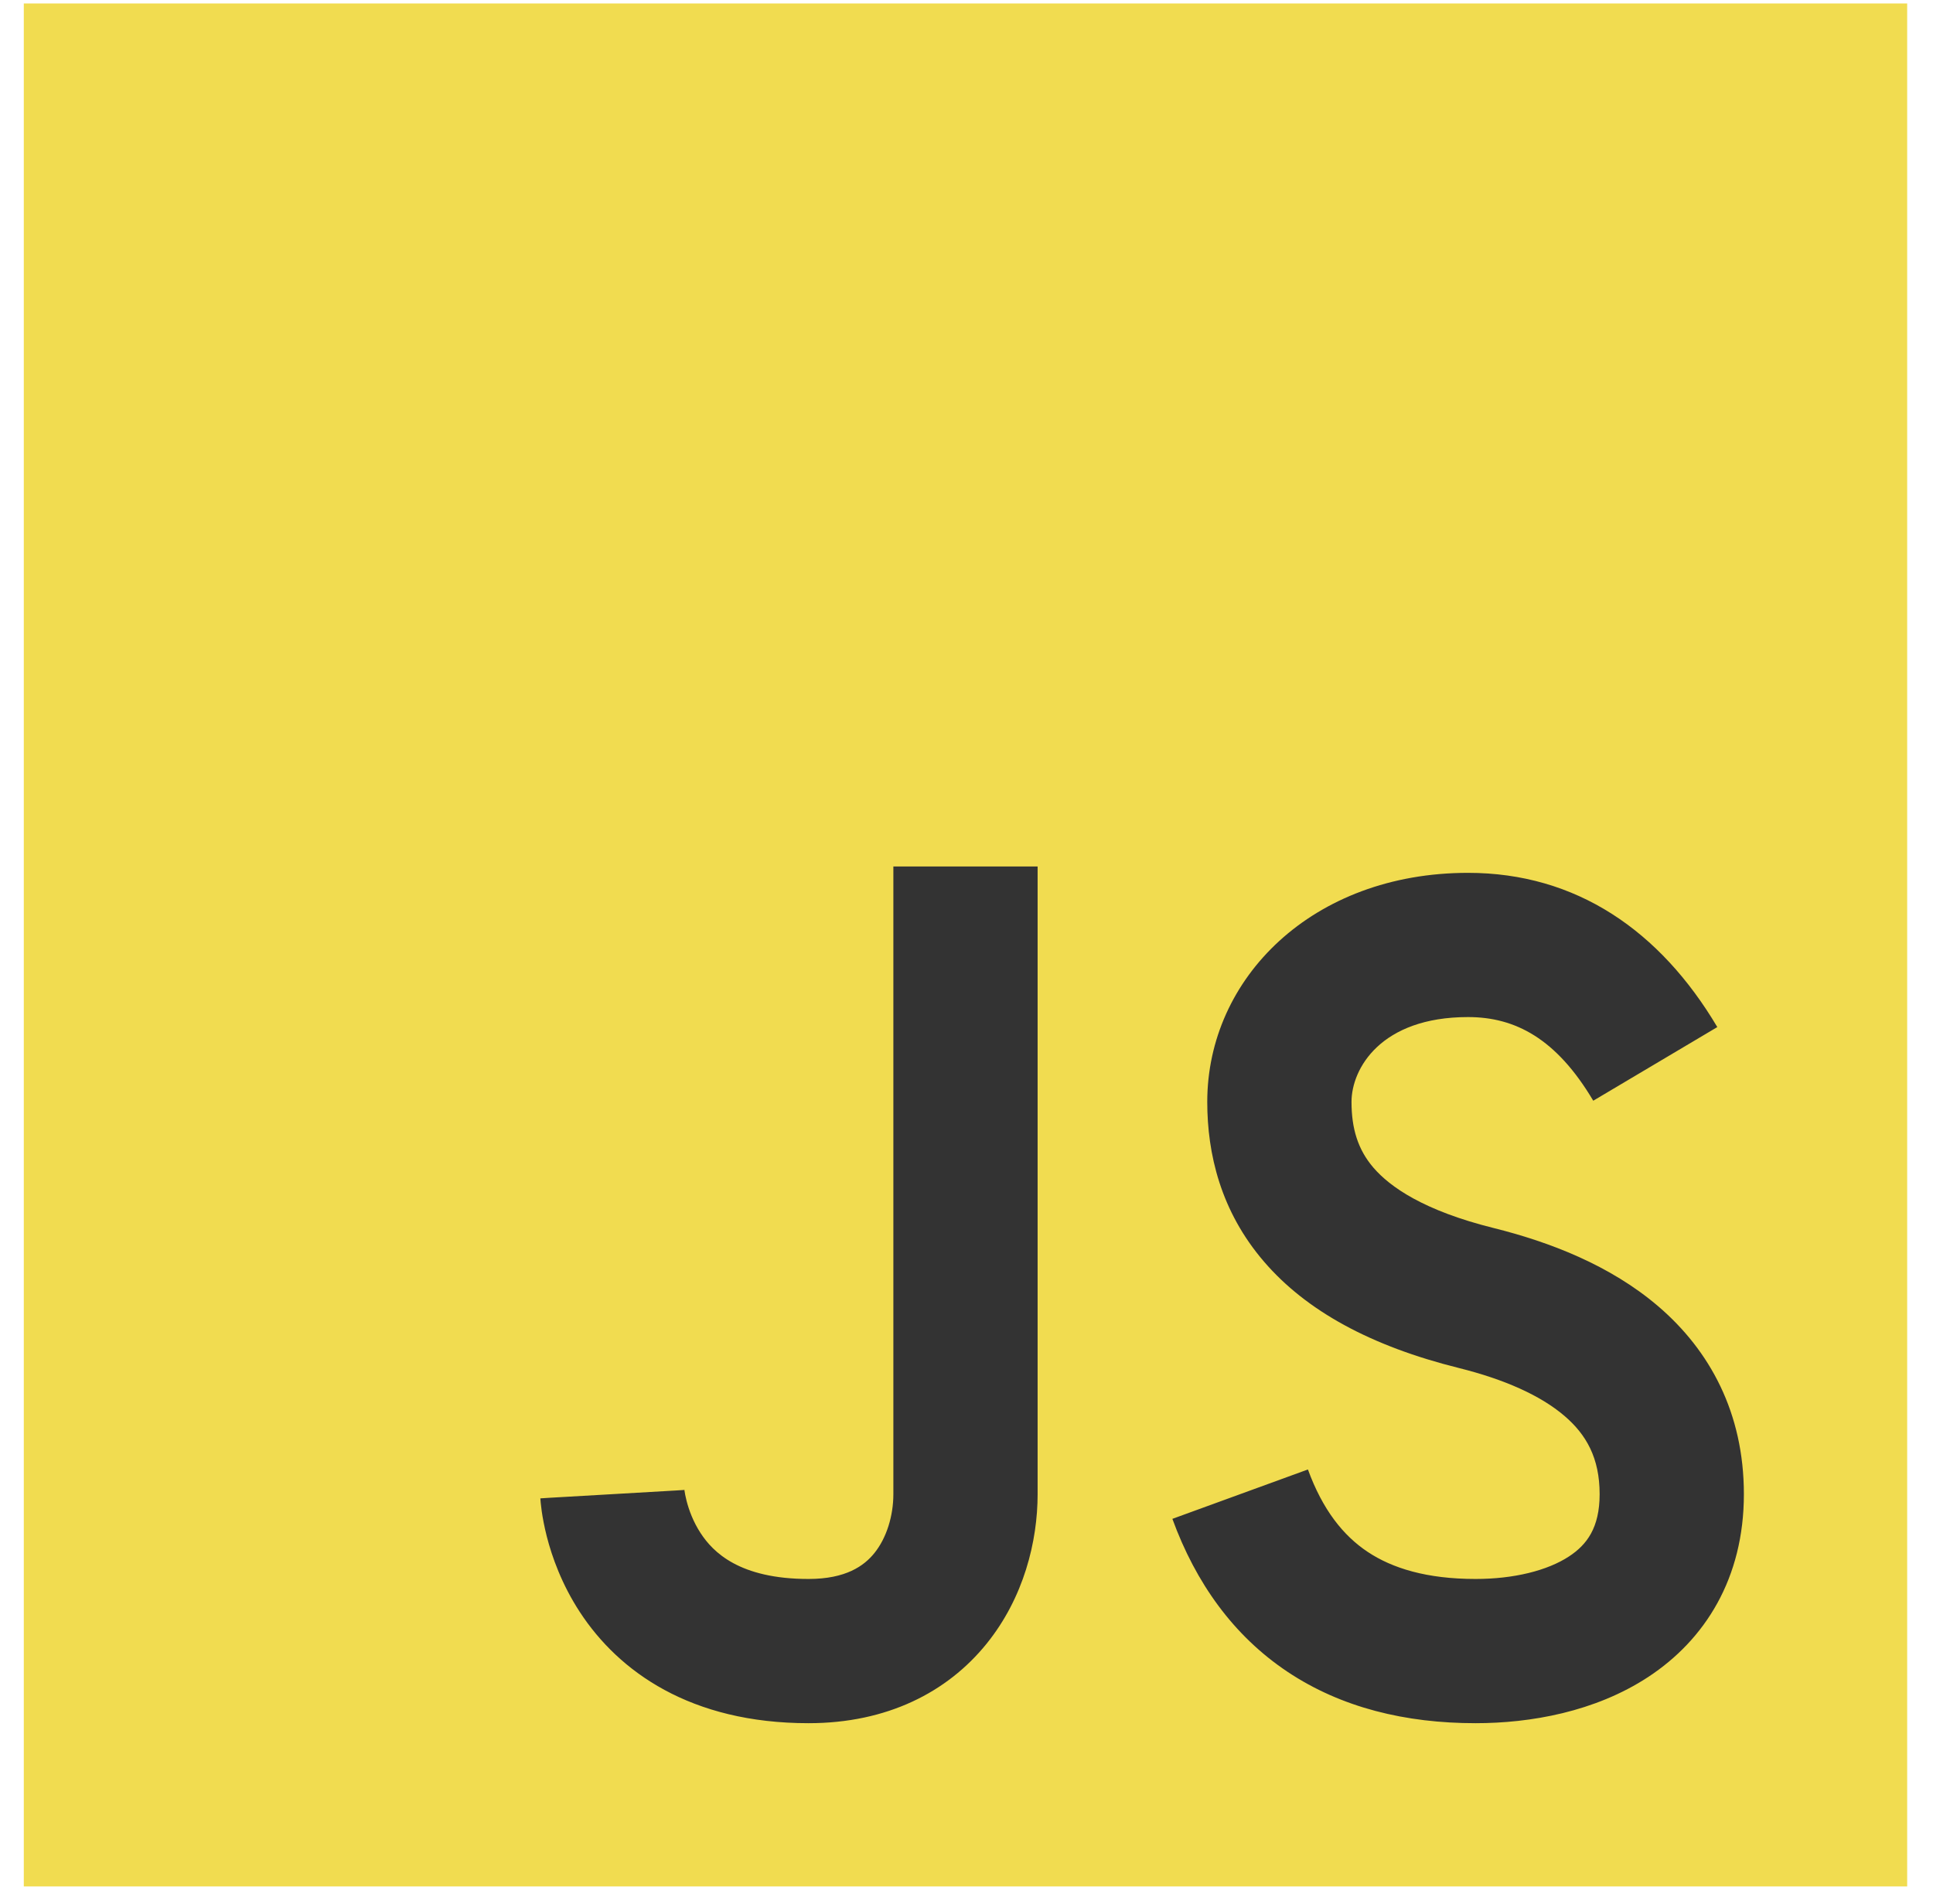 <svg width="67" height="66" viewBox="0 0 67 66" fill="none" xmlns="http://www.w3.org/2000/svg">
<path d="M66.105 0.12H0.825V65.4H66.105V0.12Z" fill="#F1DC50"/>
<path fill-rule="evenodd" clip-rule="evenodd" d="M30.965 30.04H35.965V51.8C35.965 53.437 35.486 55.388 34.197 56.984C32.838 58.667 30.746 59.74 28.025 59.74C23.936 59.74 21.449 57.953 20.099 55.888C19.468 54.922 19.133 53.971 18.953 53.27C18.863 52.916 18.809 52.613 18.776 52.386C18.76 52.273 18.749 52.177 18.742 52.102C18.738 52.065 18.736 52.033 18.734 52.006L18.731 51.97L18.73 51.956L18.73 51.949L18.73 51.946C18.729 51.944 18.729 51.943 21.225 51.8C23.721 51.657 23.721 51.655 23.721 51.654L23.721 51.651L23.721 51.646L23.72 51.637L23.719 51.625C23.719 51.619 23.718 51.617 23.719 51.62C23.719 51.625 23.721 51.646 23.726 51.681C23.736 51.752 23.757 51.874 23.797 52.03C23.879 52.349 24.027 52.758 24.285 53.152C24.713 53.807 25.627 54.74 28.025 54.74C29.322 54.74 29.95 54.285 30.307 53.843C30.733 53.315 30.965 52.546 30.965 51.8V30.04ZM41.845 38.2C41.845 33.908 45.493 30.26 50.883 30.26C54.638 30.26 57.54 32.266 59.524 35.607L55.224 38.16C53.944 36.003 52.518 35.26 50.883 35.26C47.856 35.26 46.845 37.052 46.845 38.2C46.845 39.121 47.064 39.852 47.604 40.48C48.179 41.149 49.349 41.971 51.772 42.574C53.689 43.051 55.81 43.856 57.489 45.298C59.259 46.818 60.445 48.976 60.445 51.8C60.445 54.711 59.102 56.845 57.124 58.141C55.281 59.348 53.046 59.74 51.145 59.74C48.721 59.74 46.496 59.204 44.63 57.96C42.752 56.708 41.446 54.876 40.636 52.656L45.334 50.944C45.847 52.35 46.562 53.239 47.404 53.8C48.258 54.369 49.452 54.74 51.145 54.74C52.466 54.74 53.632 54.452 54.383 53.959C55 53.555 55.445 52.968 55.445 51.8C55.445 50.544 54.981 49.735 54.231 49.091C53.391 48.37 52.123 47.814 50.564 47.426C47.524 46.669 45.283 45.451 43.812 43.739C42.307 41.988 41.845 39.998 41.845 38.2Z" fill="#333333"/>
</svg>
